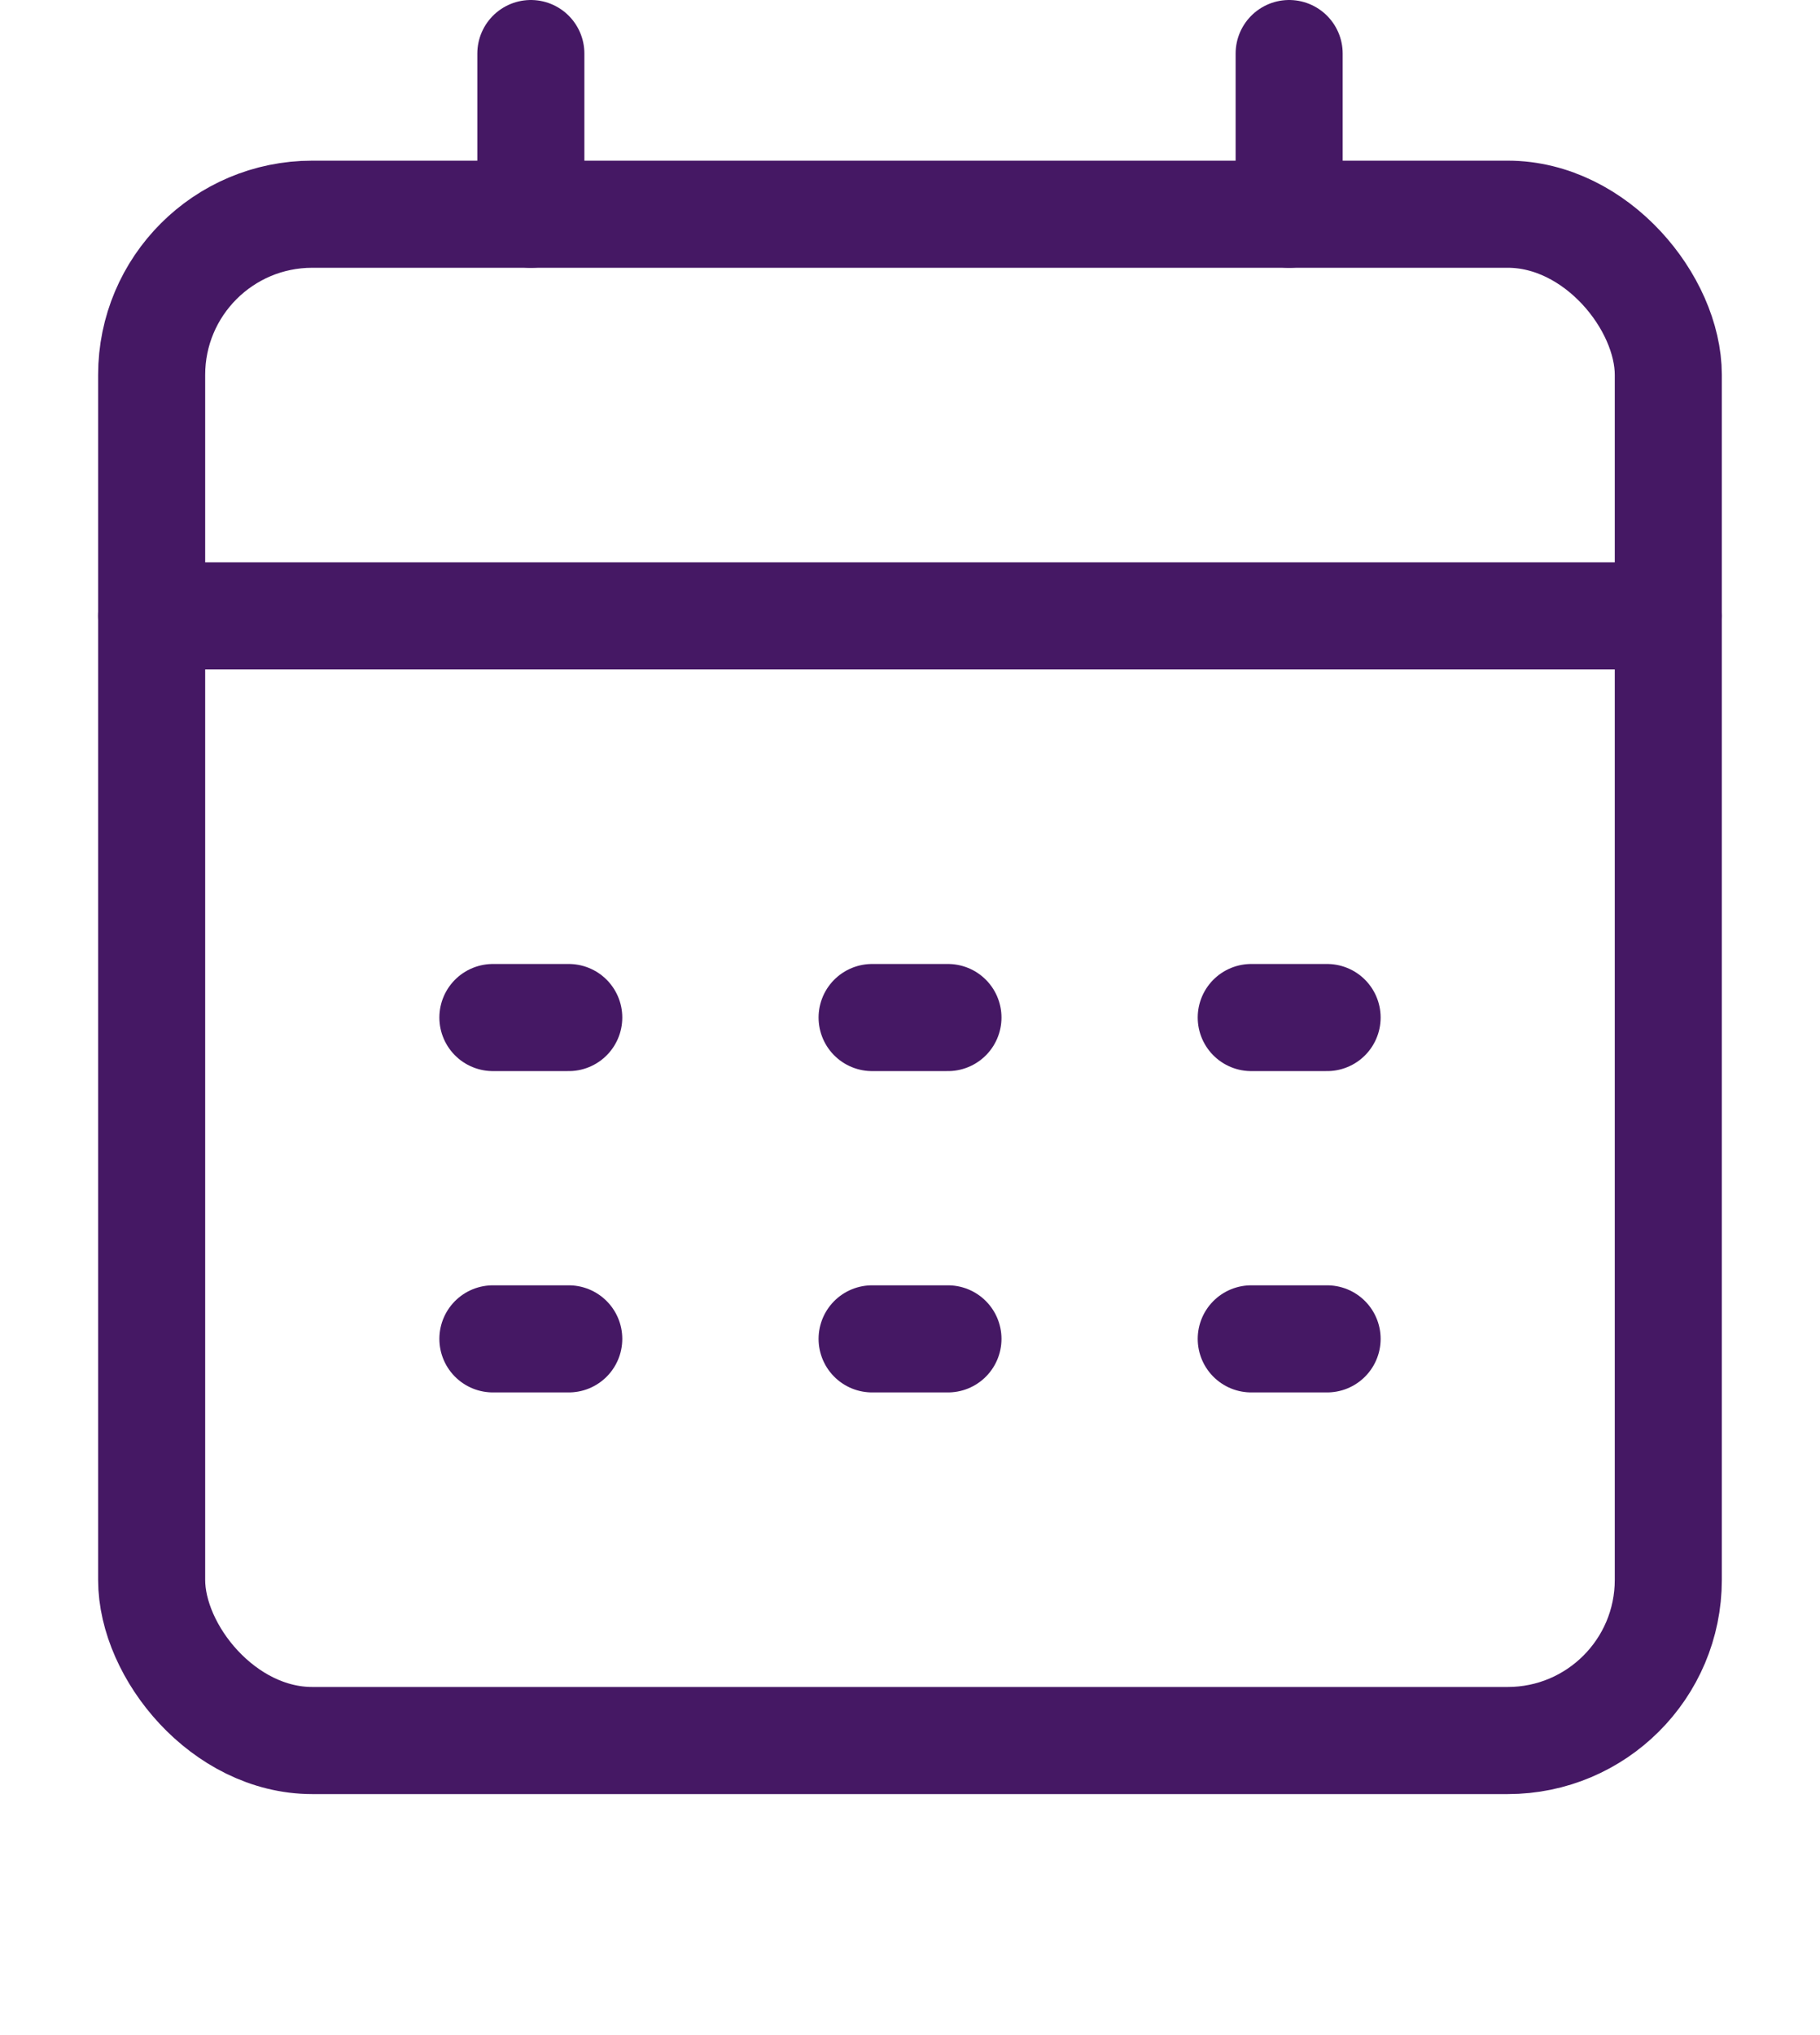 <svg width="34" height="38" viewBox="0 0 34 38" fill="none" xmlns="http://www.w3.org/2000/svg">
<rect x="2.833" y="4" width="28.333" height="28.5" rx="3" stroke="#451864" stroke-width="2"/>
<path d="M9.917 1V4" stroke="#451864" stroke-width="2" stroke-linecap="round" stroke-linejoin="round"/>
<path d="M24.083 1V4" stroke="#451864" stroke-width="2" stroke-linecap="round" stroke-linejoin="round"/>
<path d="M2.833 11.5H31.166" stroke="#451864" stroke-width="2" stroke-linecap="round" stroke-linejoin="round"/>
<path d="M9.208 19H10.625" stroke="#451864" stroke-width="2" stroke-linecap="round" stroke-linejoin="round"/>
<path d="M16.292 19H17.709" stroke="#451864" stroke-width="2" stroke-linecap="round" stroke-linejoin="round"/>
<path d="M23.375 19H24.792" stroke="#451864" stroke-width="2" stroke-linecap="round" stroke-linejoin="round"/>
<path d="M9.208 25H10.625" stroke="#451864" stroke-width="2" stroke-linecap="round" stroke-linejoin="round"/>
<path d="M16.292 25H17.709" stroke="#451864" stroke-width="2" stroke-linecap="round" stroke-linejoin="round"/>
<path d="M23.375 25H24.792" stroke="#451864" stroke-width="2" stroke-linecap="round" stroke-linejoin="round"/>
</svg>
